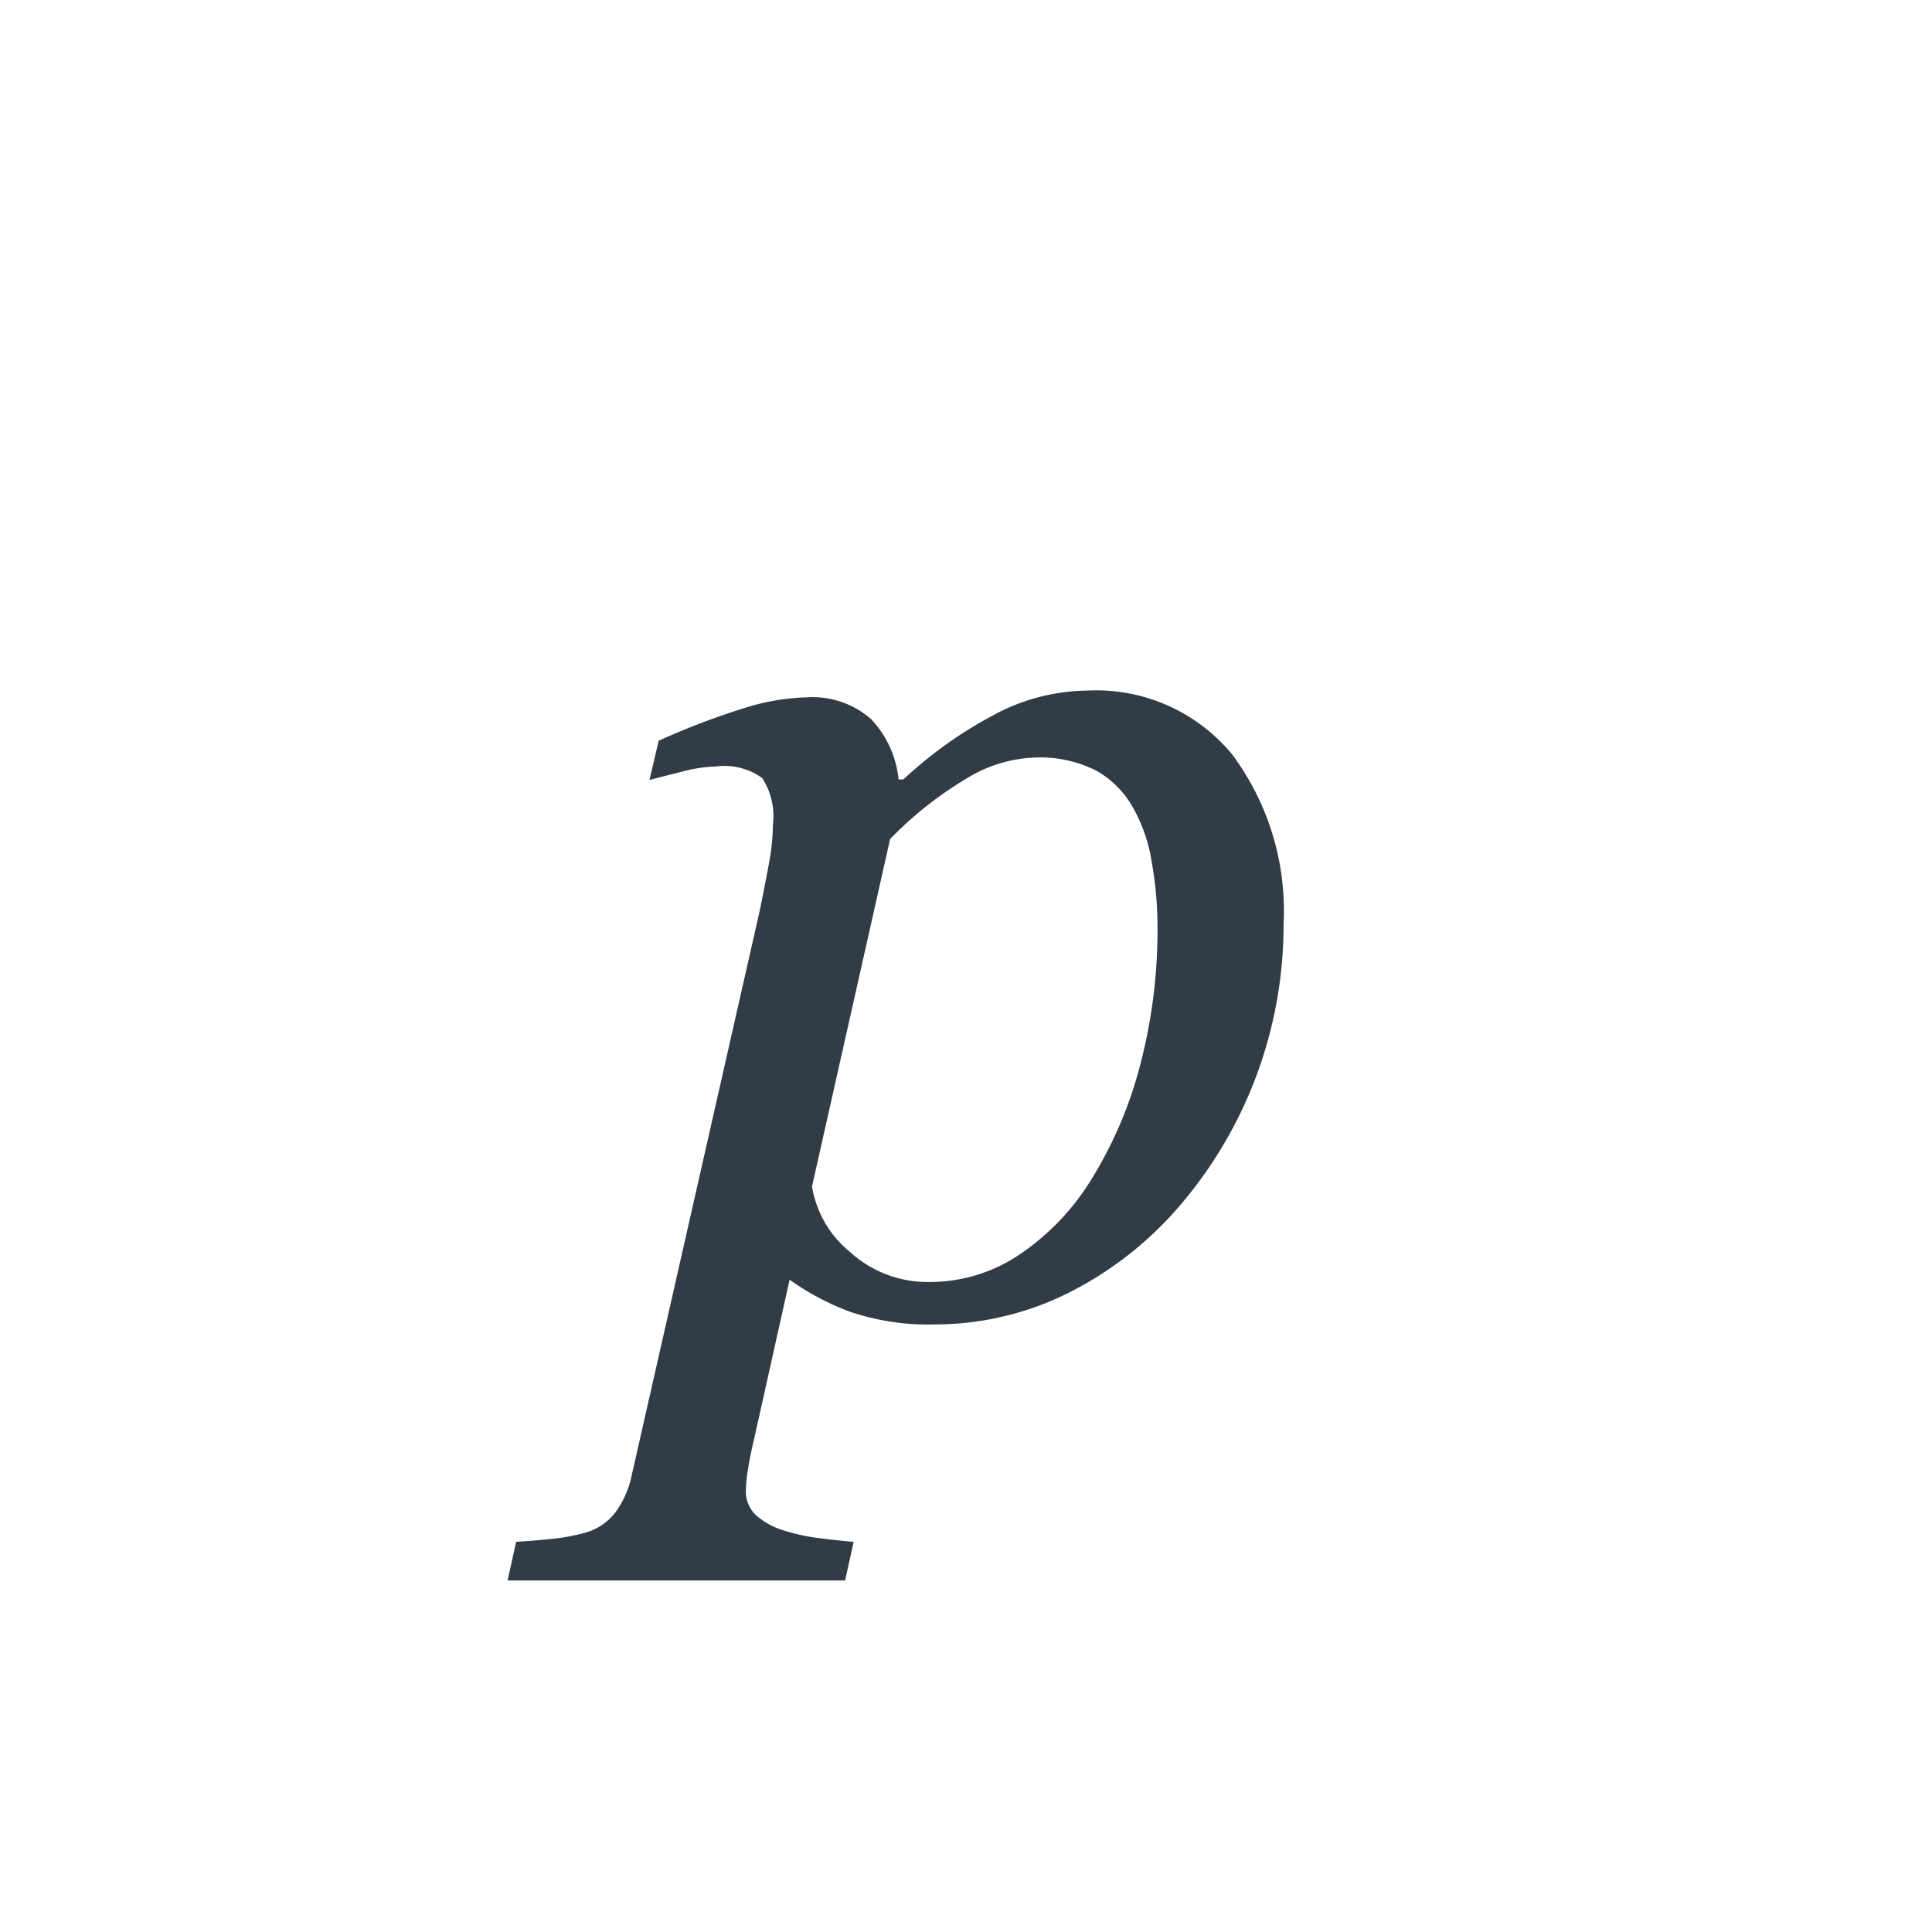 <svg xmlns="http://www.w3.org/2000/svg" width="40" height="40" viewBox="0 0 40 40"><defs><style>.a{fill:#fff;opacity:0;}.b{fill:none;}.c{fill:#323c46;}</style></defs><rect class="a" width="40" height="40"/><g transform="translate(0 0.079)"><rect class="b" width="40" height="40" transform="translate(0 -0.079)"/><path class="c" d="M121.358,147.24a8.929,8.929,0,0,1-2.177,5.859,7.4,7.4,0,0,1-2.386,1.826,6.205,6.205,0,0,1-2.639.6,5.065,5.065,0,0,1-1.785-.266,5.4,5.4,0,0,1-1.24-.66l-.74,3.32q-.076.316-.121.6a2.958,2.958,0,0,0-.044.443.668.668,0,0,0,.247.545,1.528,1.528,0,0,0,.564.291,4.023,4.023,0,0,0,.71.152q.393.051.71.076l-.177.8h-6.988l.177-.8q.406-.025.76-.063a4.09,4.09,0,0,0,.671-.127,1.173,1.173,0,0,0,.627-.425,1.967,1.967,0,0,0,.336-.767l2.645-11.666q.1-.482.19-.97a4.815,4.815,0,0,0,.089-.843,1.46,1.46,0,0,0-.222-.951,1.336,1.336,0,0,0-.955-.241,3.045,3.045,0,0,0-.709.108q-.43.108-.671.171l.19-.811a14.968,14.968,0,0,1,1.736-.665,4.675,4.675,0,0,1,1.318-.234,1.836,1.836,0,0,1,1.343.45,2.117,2.117,0,0,1,.57,1.249h.1a8.687,8.687,0,0,1,1.843-1.319,4.154,4.154,0,0,1,1.957-.52,3.65,3.65,0,0,1,3,1.313A5.424,5.424,0,0,1,121.358,147.24Zm-3.952,5.238a8.592,8.592,0,0,0,.994-2.366,11.028,11.028,0,0,0,.348-2.81,7.733,7.733,0,0,0-.12-1.351,3.306,3.306,0,0,0-.386-1.123,1.978,1.978,0,0,0-.76-.767,2.561,2.561,0,0,0-1.267-.273,2.89,2.89,0,0,0-1.286.355,7.719,7.719,0,0,0-1.717,1.332l-1.617,7.192a2.2,2.2,0,0,0,.779,1.351,2.386,2.386,0,0,0,1.665.628,3.312,3.312,0,0,0,1.874-.583A5.089,5.089,0,0,0,117.406,152.478Z" transform="translate(-94.783 -128.183)"/></g></svg>